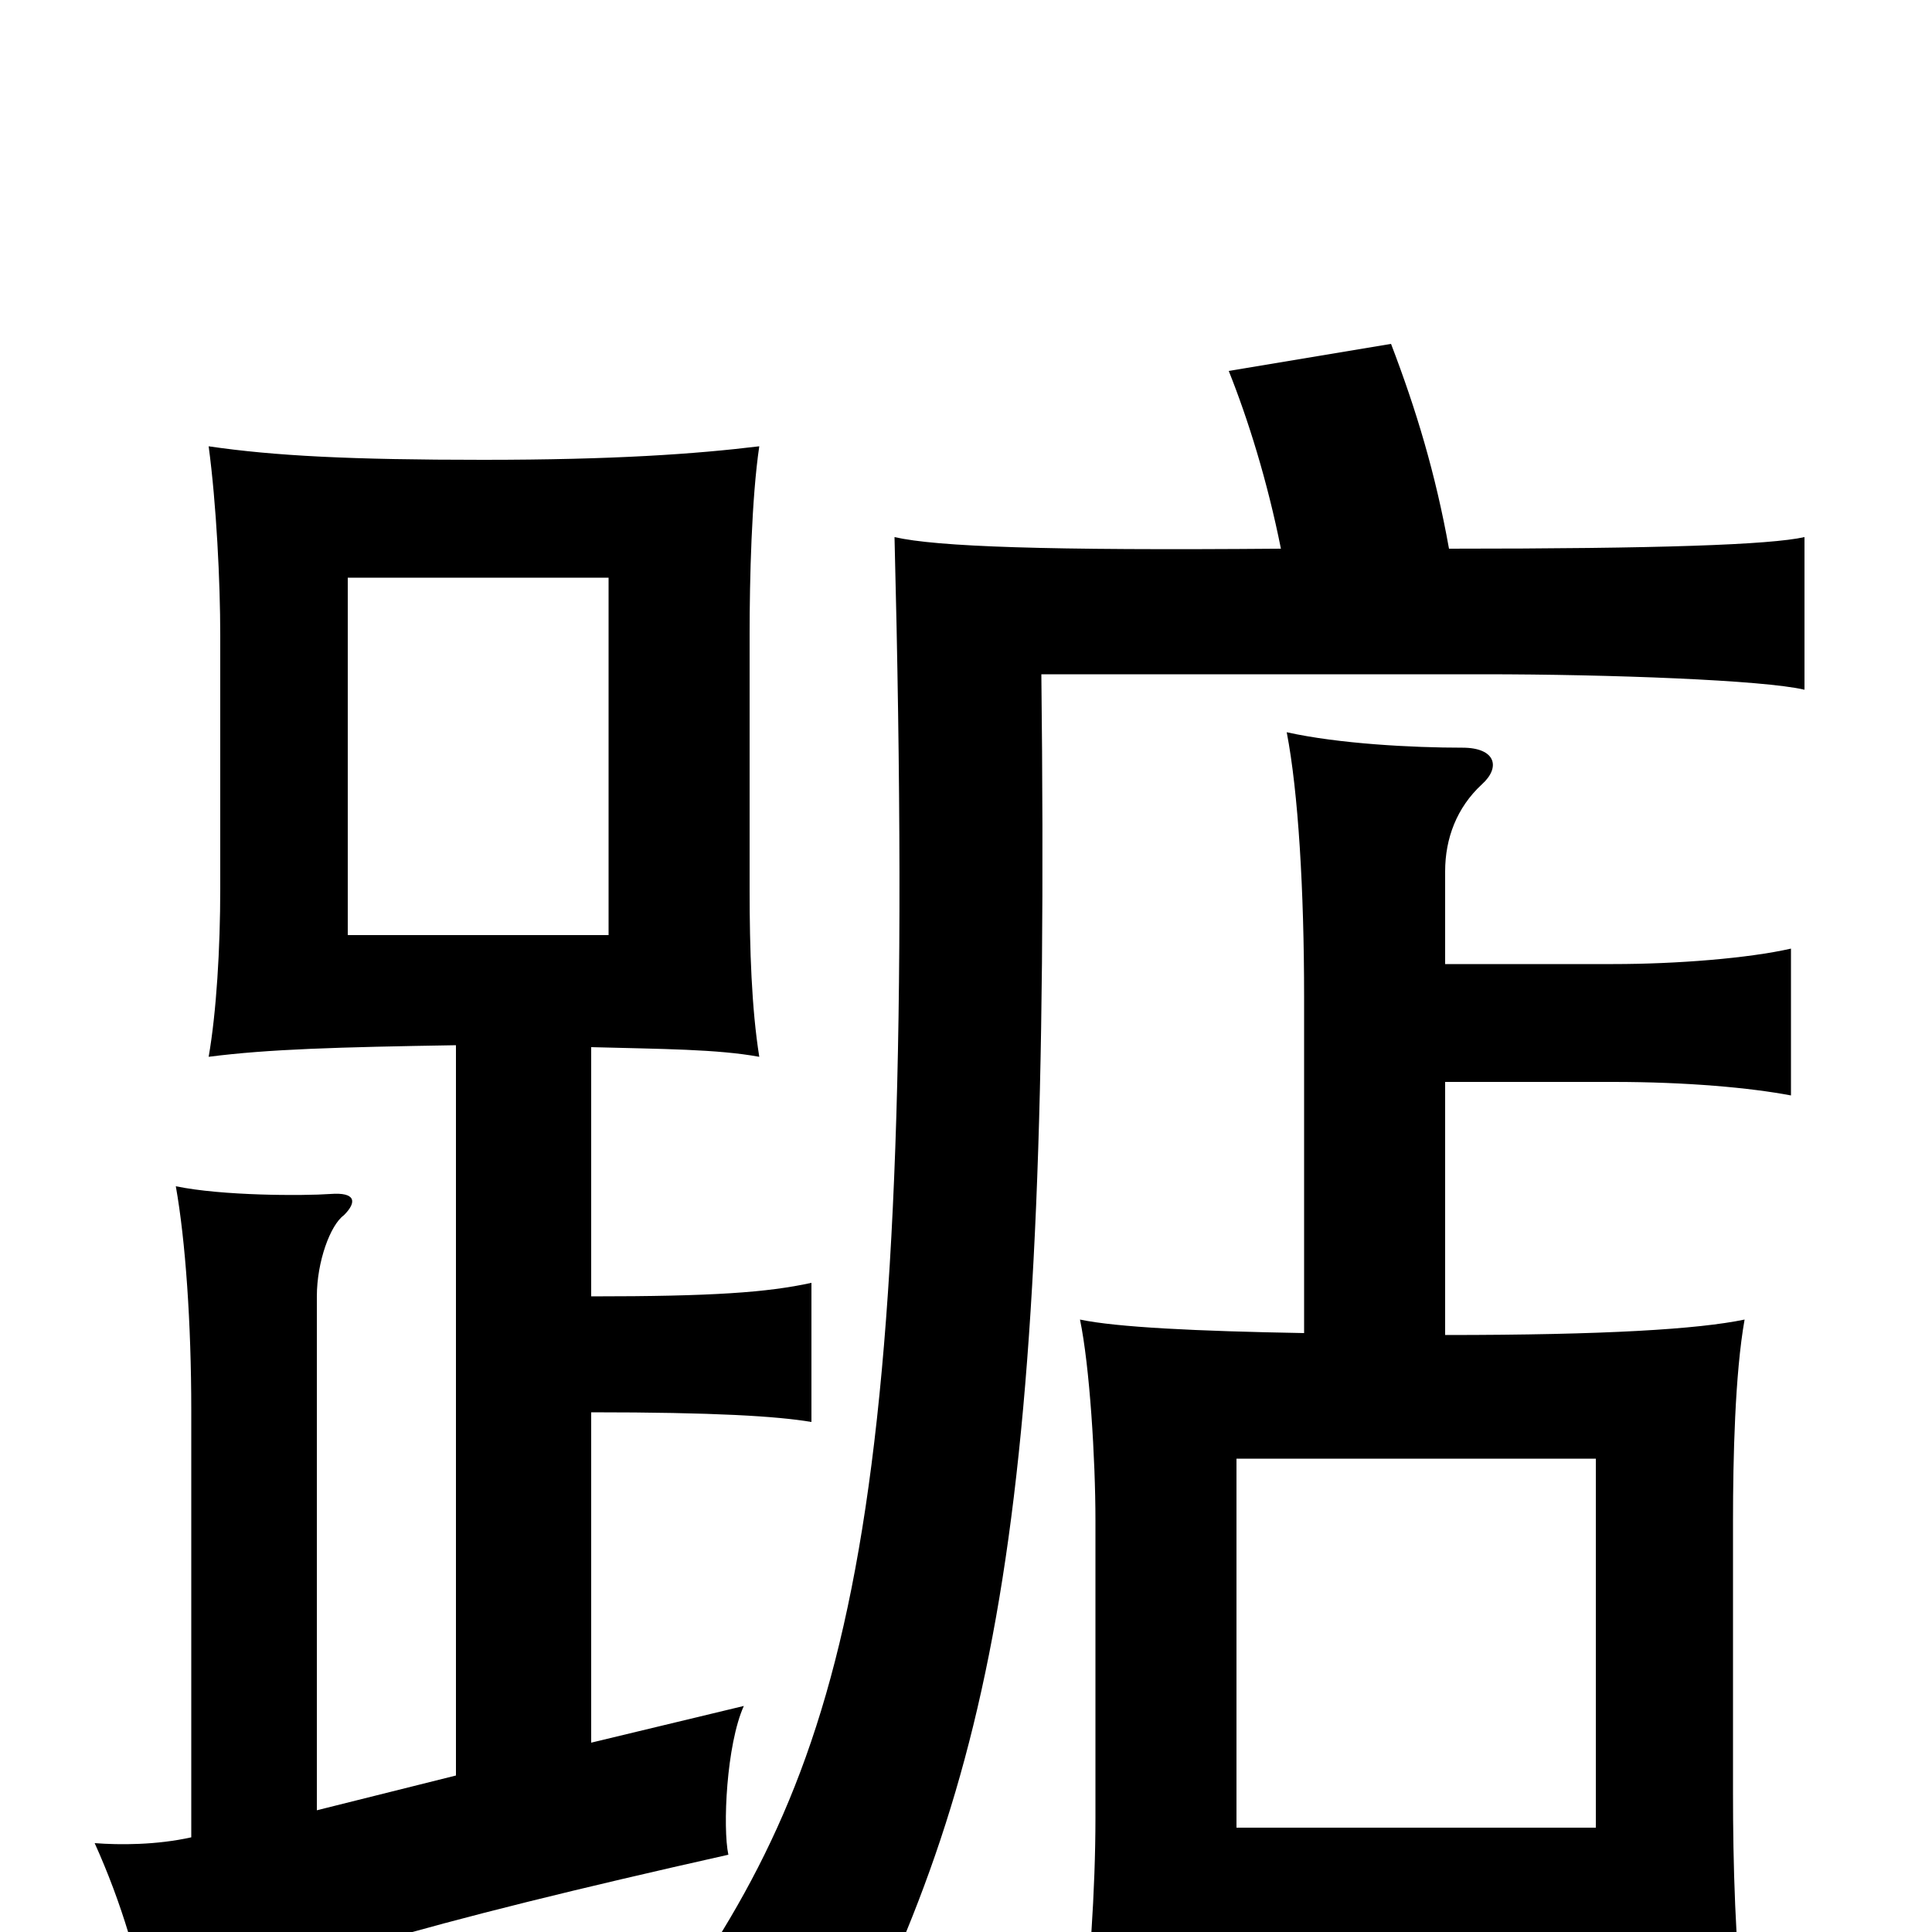 <svg xmlns="http://www.w3.org/2000/svg" viewBox="0 -1000 1000 1000">
	<path fill="#000000" d="M180 -701H315V-516H180ZM306 -329V-458C343 -457 371 -457 393 -453C389 -478 388 -509 388 -539V-672C388 -700 389 -742 393 -769C360 -765 318 -762 250 -762C182 -762 142 -764 108 -769C112 -739 114 -699 114 -671V-540C114 -509 112 -476 108 -453C139 -457 175 -458 236 -459V-81L164 -63V-329C164 -347 171 -366 178 -371C185 -378 184 -383 171 -382C157 -381 115 -381 91 -386C96 -358 99 -315 99 -270V-49C81 -45 62 -45 49 -46C63 -15 72 16 78 48C138 19 221 -5 377 -40C374 -54 376 -97 385 -117L306 -98V-269C370 -269 402 -267 420 -264V-336C397 -331 369 -329 306 -329ZM826 5V51H903C898 6 897 -36 897 -72V-213C897 -245 898 -289 903 -317C879 -312 831 -309 748 -309V-440H835C873 -440 906 -437 927 -433V-509C905 -504 868 -501 835 -501H748V-549C748 -566 754 -582 767 -594C777 -603 774 -613 757 -613C731 -613 693 -615 666 -621C672 -590 675 -539 675 -484V-310C619 -311 578 -313 559 -317C564 -293 567 -245 567 -213V-59C567 -22 564 22 559 64H640V5ZM640 -54V-245H826V-54ZM750 -716C743 -755 733 -788 720 -822L636 -808C646 -783 656 -751 663 -716C541 -715 485 -717 463 -722C476 -212 440 -90 345 43C373 51 401 66 429 85C517 -83 544 -216 539 -651H768C833 -651 913 -648 934 -643V-722C916 -718 859 -716 750 -716Z"/>
</svg>